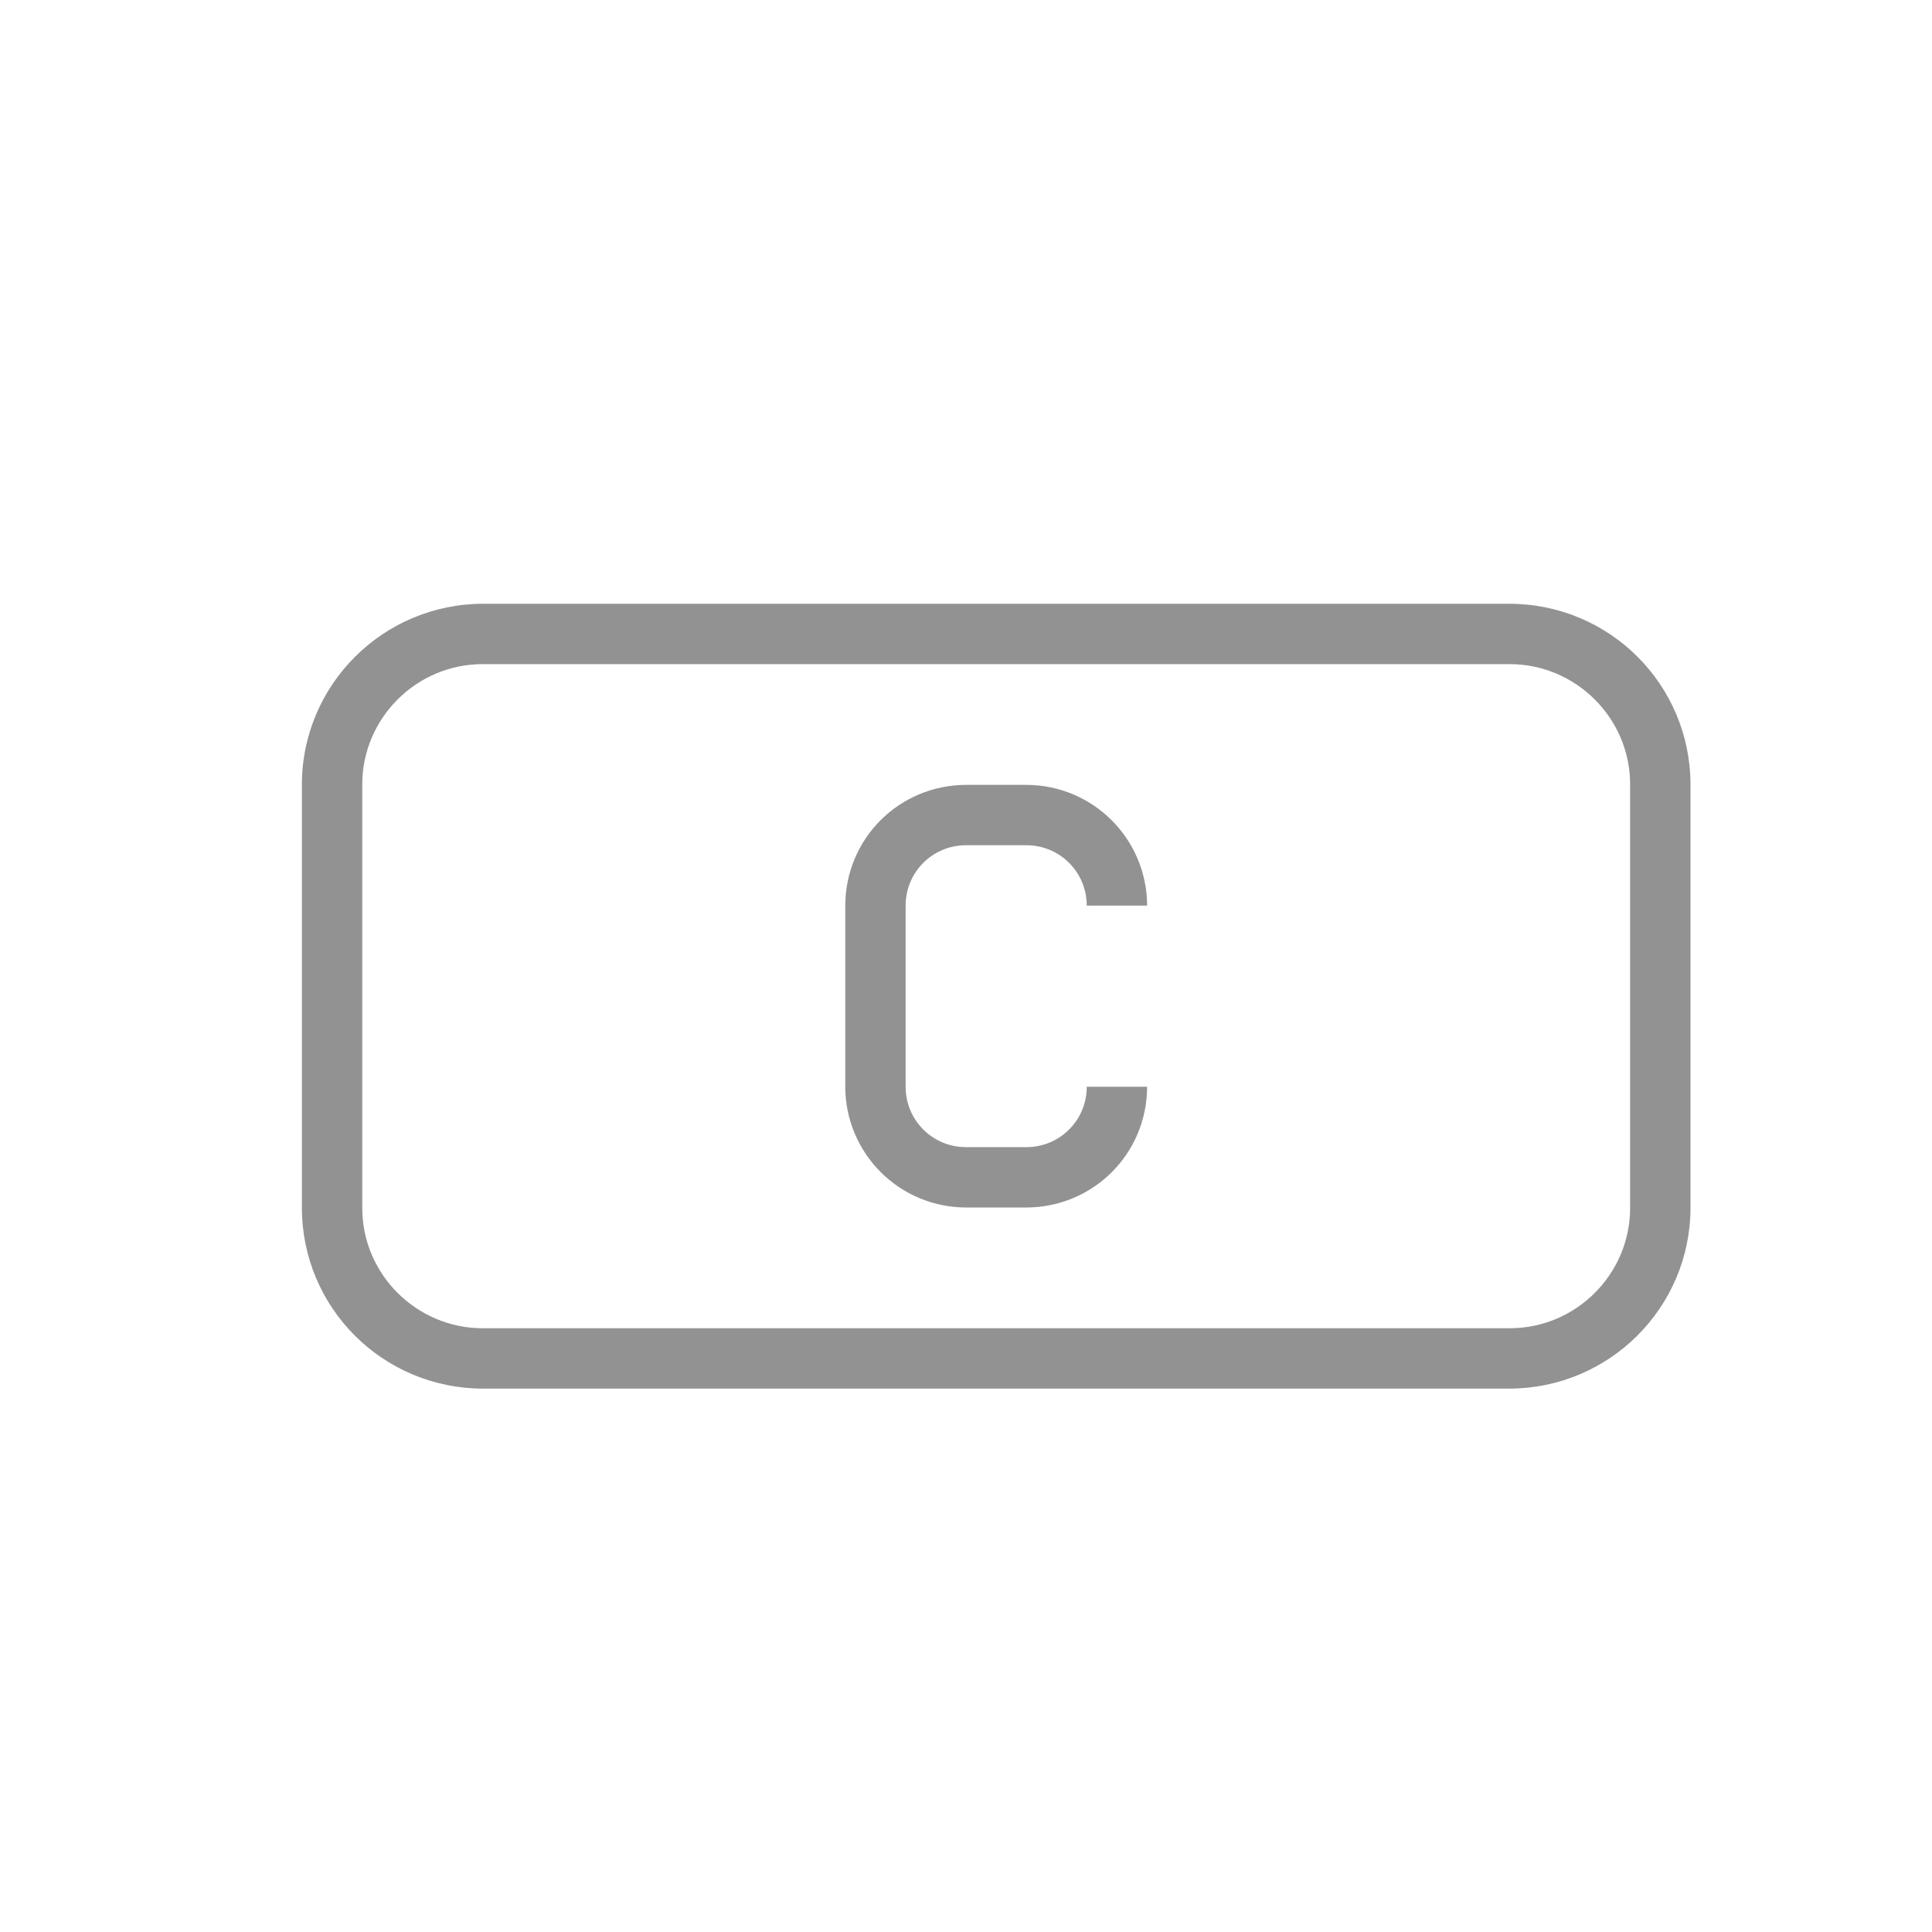 <?xml version="1.0" ?><svg height="32px" version="1.1" viewBox="0 0 32 32" width="32px" xmlns="http://www.w3.org/2000/svg" xmlns:sketch="http://www.bohemiancoding.com/sketch/ns" xmlns:xlink="http://www.w3.org/1999/xlink"><title/><desc/><defs/><g fill="none" fill-rule="evenodd" id="Page-1" stroke="none" stroke-width="1"><g fill="#929292" id="icon-23-file-c"><path d="M8.007,10 C6.346,10 5,11.342 5,12.999 L5,20.001 C5,21.657 6.336,23 8.007,23 L24.993,23 C26.654,23 28,21.658 28,20.001 L28,12.999 C28,11.343 26.664,10 24.993,10 L8.007,10 L8.007,10 Z M7.995,11 C6.893,11 6,11.9 6,12.992 L6,20.008 C6,21.108 6.902,22 7.995,22 L25.005,22 C26.107,22 27,21.1 27,20.008 L27,12.992 C27,11.892 26.098,11 25.005,11 L7.995,11 L7.995,11 Z M19,18 C18.997,19.117 18.1,20 16.995,20 L16.005,20 C14.894,20 14,19.102 14,17.994 L14,15.006 C14,13.887 14.898,13 16.005,13 L16.995,13 C18.104,13 18.997,13.895 19,15 L18,15 C18,14.448 17.557,14 17.001,14 L15.999,14 C15.447,14 15,14.444 15,15 L15,18 C15,18.552 15.443,19 15.999,19 L17.001,19 C17.553,19 18,18.556 18,18 L19,18 L19,18 L19,18 Z" id="file-c"/></g></g></svg>